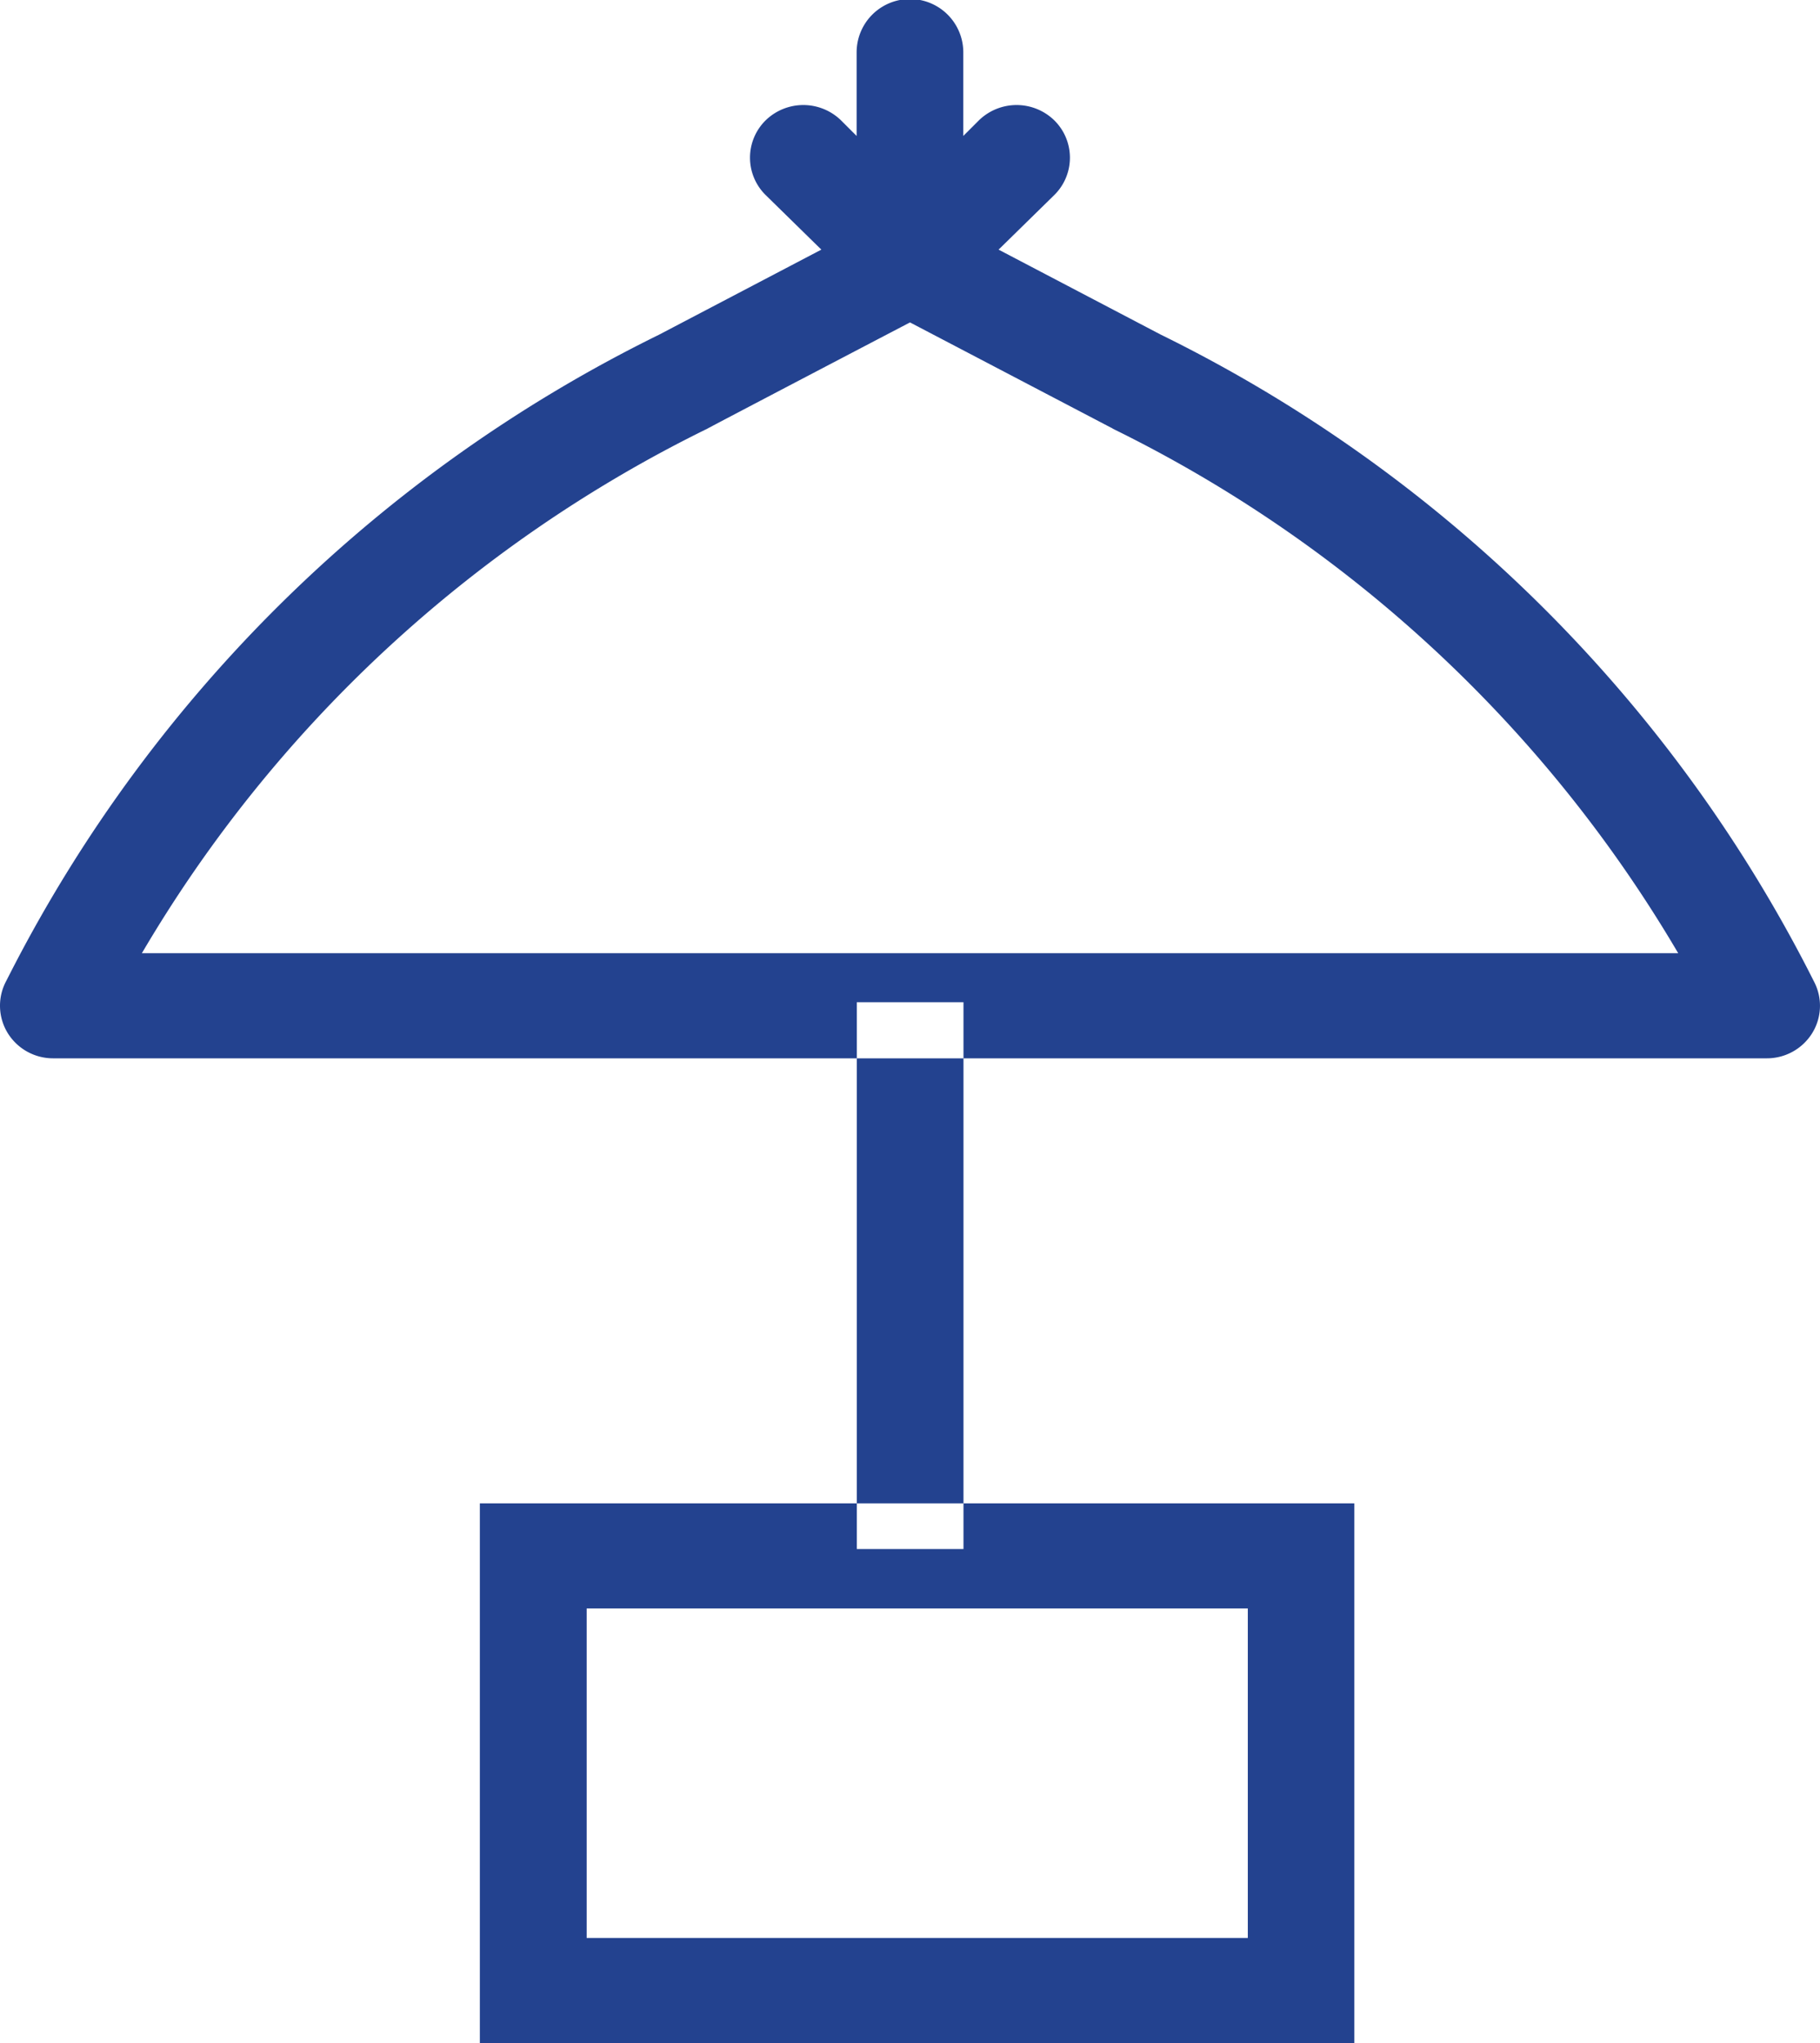 <svg xmlns="http://www.w3.org/2000/svg" width="49" height="55" viewBox="0 0 49 55">
<defs>
    <style>
      .cls-1 {
        fill: #23428f;
        fill-rule: evenodd;
      }
    </style>
  </defs>
  <path id="facilty06" class="cls-1" d="M948.163,1429.49h4.4a1.434,1.434,0,0,0,1.222-.67,1.4,1.4,0,0,0,.062-1.38l-0.178-.35a38.875,38.875,0,0,0-17.414-17.08l-4.37-2.29,1.5-1.47a1.411,1.411,0,0,0,0-2.01,1.455,1.455,0,0,0-2.03,0l-0.42.42v-2.25a1.436,1.436,0,0,0-2.872,0v2.25l-0.42-.42a1.455,1.455,0,0,0-2.03,0,1.411,1.411,0,0,0,0,2.01l1.5,1.47-4.369,2.29a38.875,38.875,0,0,0-17.414,17.08l-0.179.35a1.407,1.407,0,0,0,.063,1.38,1.434,1.434,0,0,0,1.221.67h4.4m2.871,0h31.584m-22.97-2.83h-13.5a36.081,36.081,0,0,1,15.224-14.12c0.025-.02,5.432-2.85,5.457-2.86l5.425,2.84a0.057,0.057,0,0,1,.032.02,36.087,36.087,0,0,1,15.224,14.12h-13.5m-8.614,0h-2.871m8.614,0h-2.871m0,16.04h-2.872v-14.72h2.872v14.72Zm10.527,13.3H917.919v-14.53h23.544V1456Zm-20.672-2.83h17.8v-8.87h-17.8v8.87Z" transform="translate(-905 -1401)"/>
</svg>
